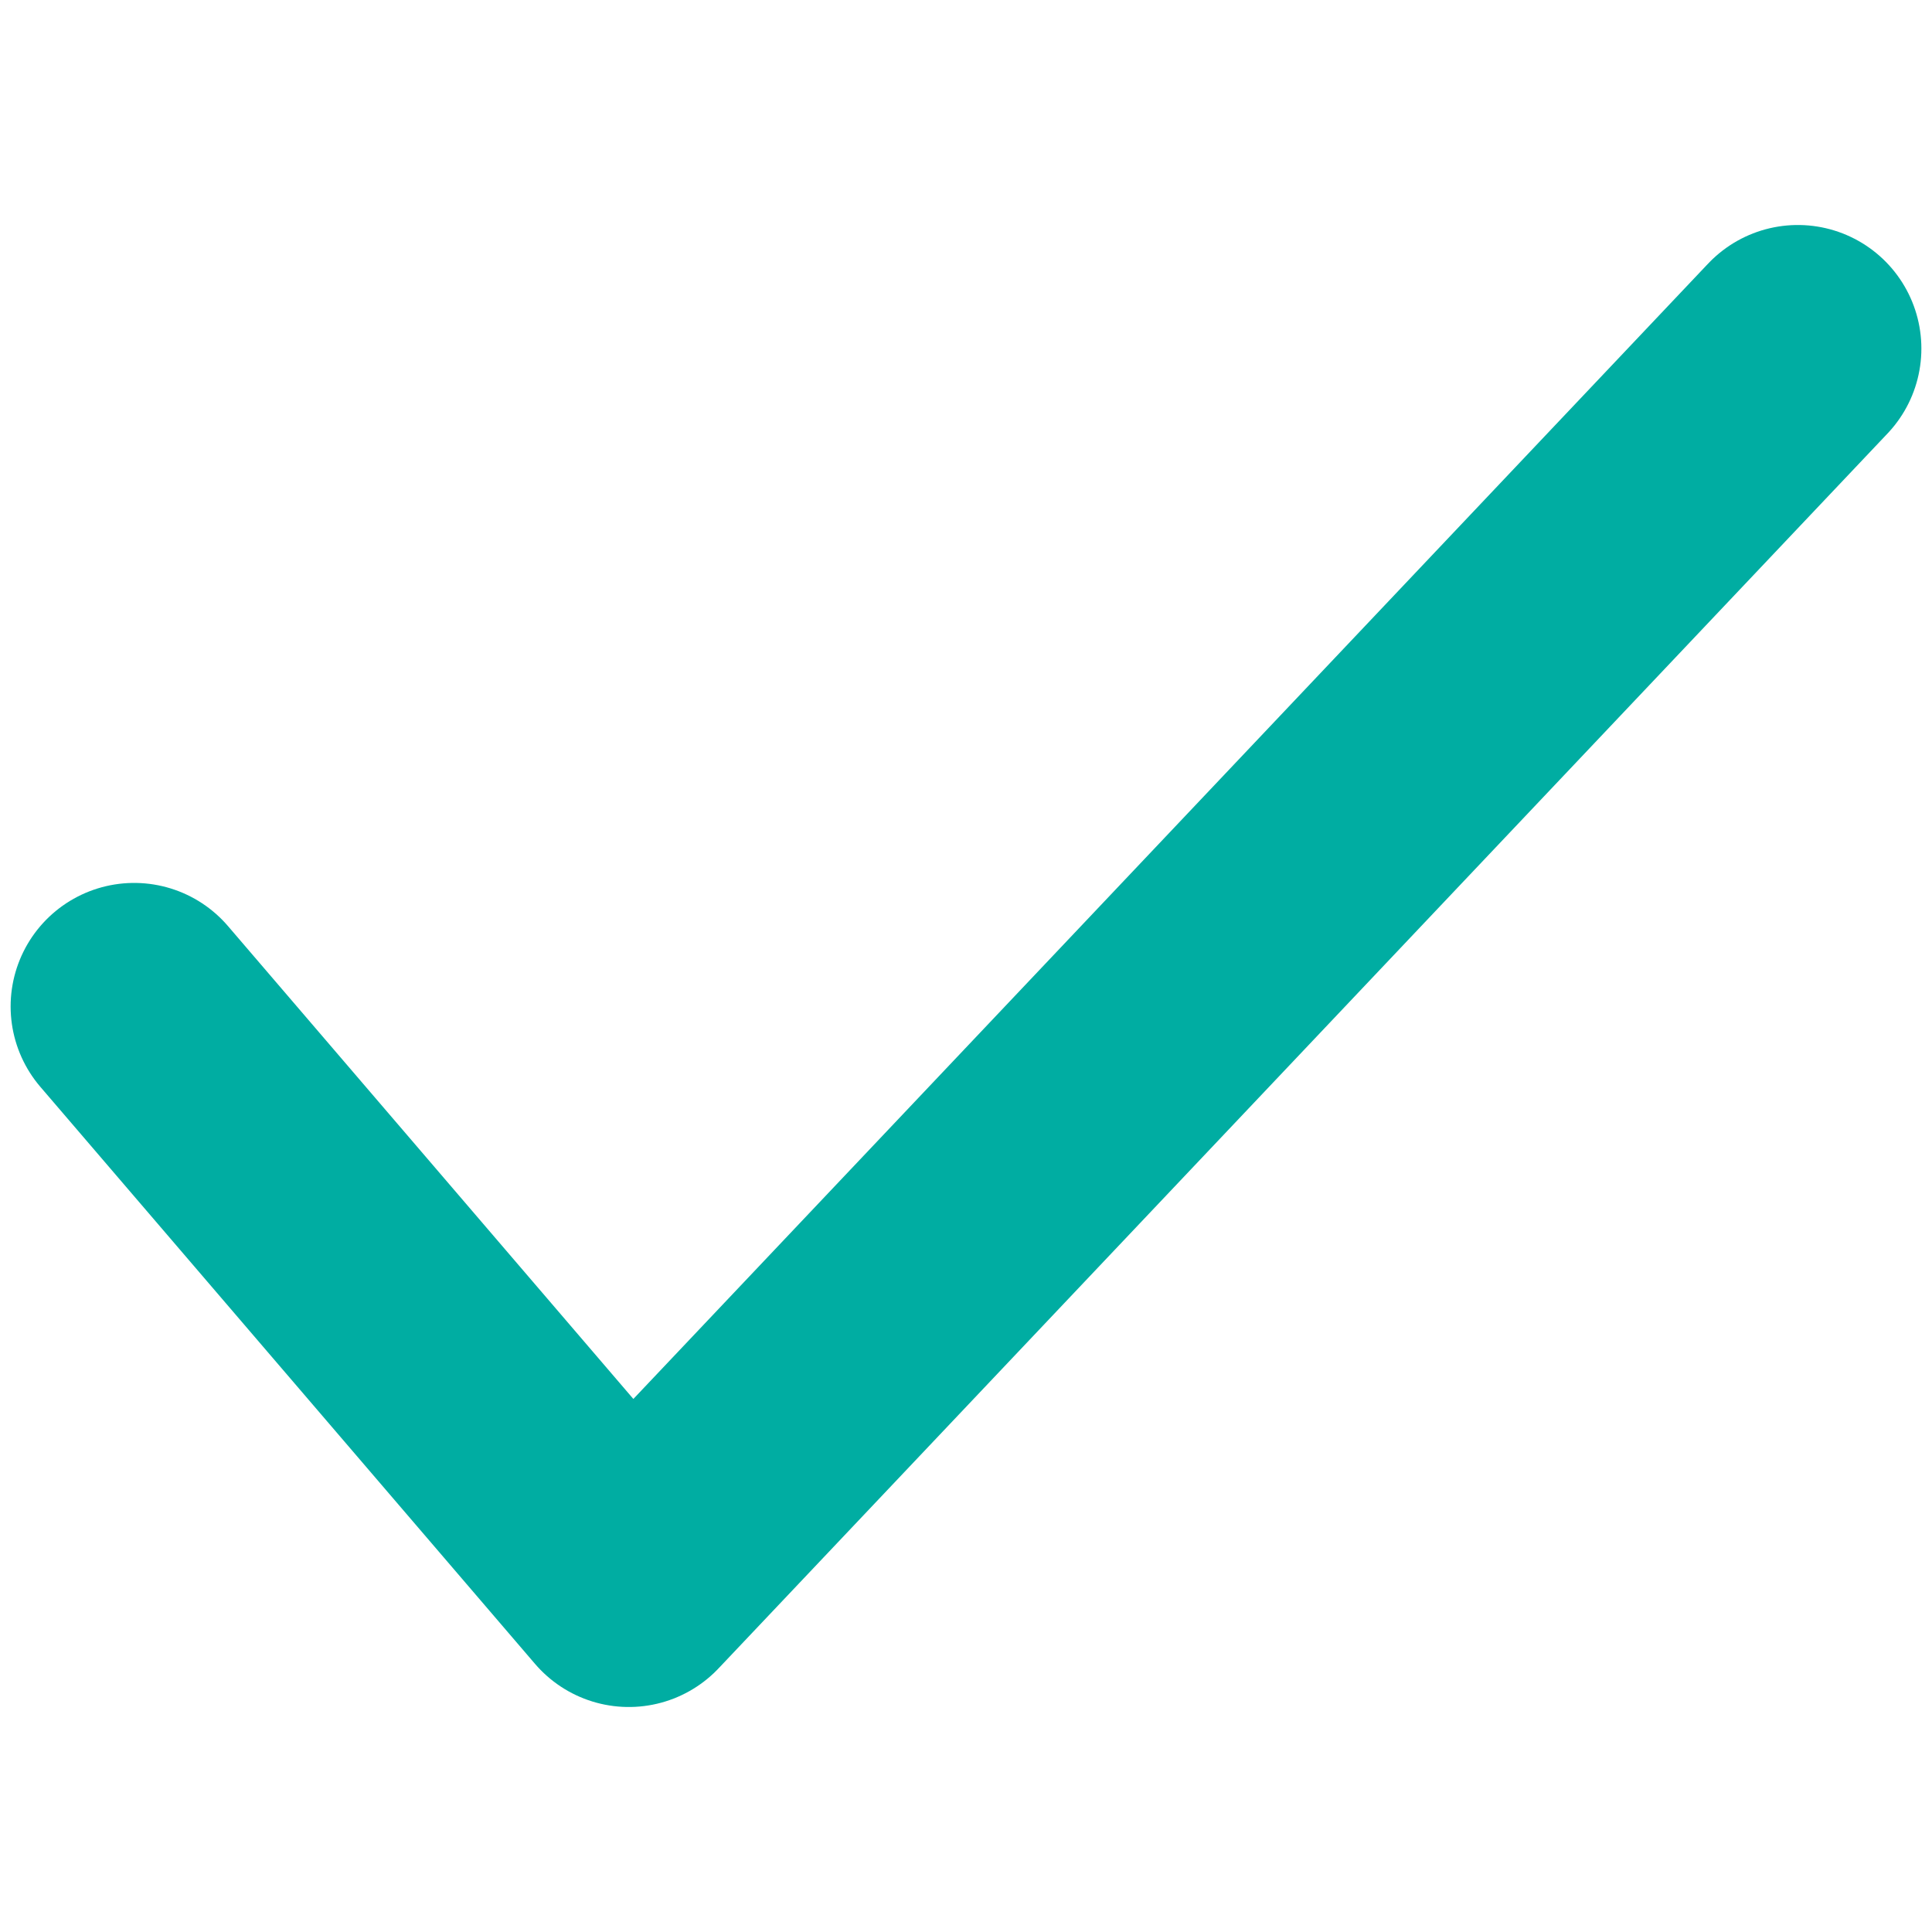 <?xml version="1.0" encoding="utf-8"?>
<!-- Generator: Adobe Illustrator 27.6.1, SVG Export Plug-In . SVG Version: 6.00 Build 0)  -->
<svg version="1.1" id="Layer_1" xmlns="http://www.w3.org/2000/svg" xmlns:xlink="http://www.w3.org/1999/xlink" x="0px" y="0px"
	 viewBox="0 0 72 72" style="enable-background:new 0 0 72 72;" xml:space="preserve">
<style type="text/css">
	.st0{fill:none;stroke:#00ADA2;stroke-width:9.208;stroke-linecap:round;stroke-linejoin:round;stroke-miterlimit:10;}
</style>
<polyline class="st0" points="5,37.508 23.434,59.011 67,12.989 "/>
</svg>
